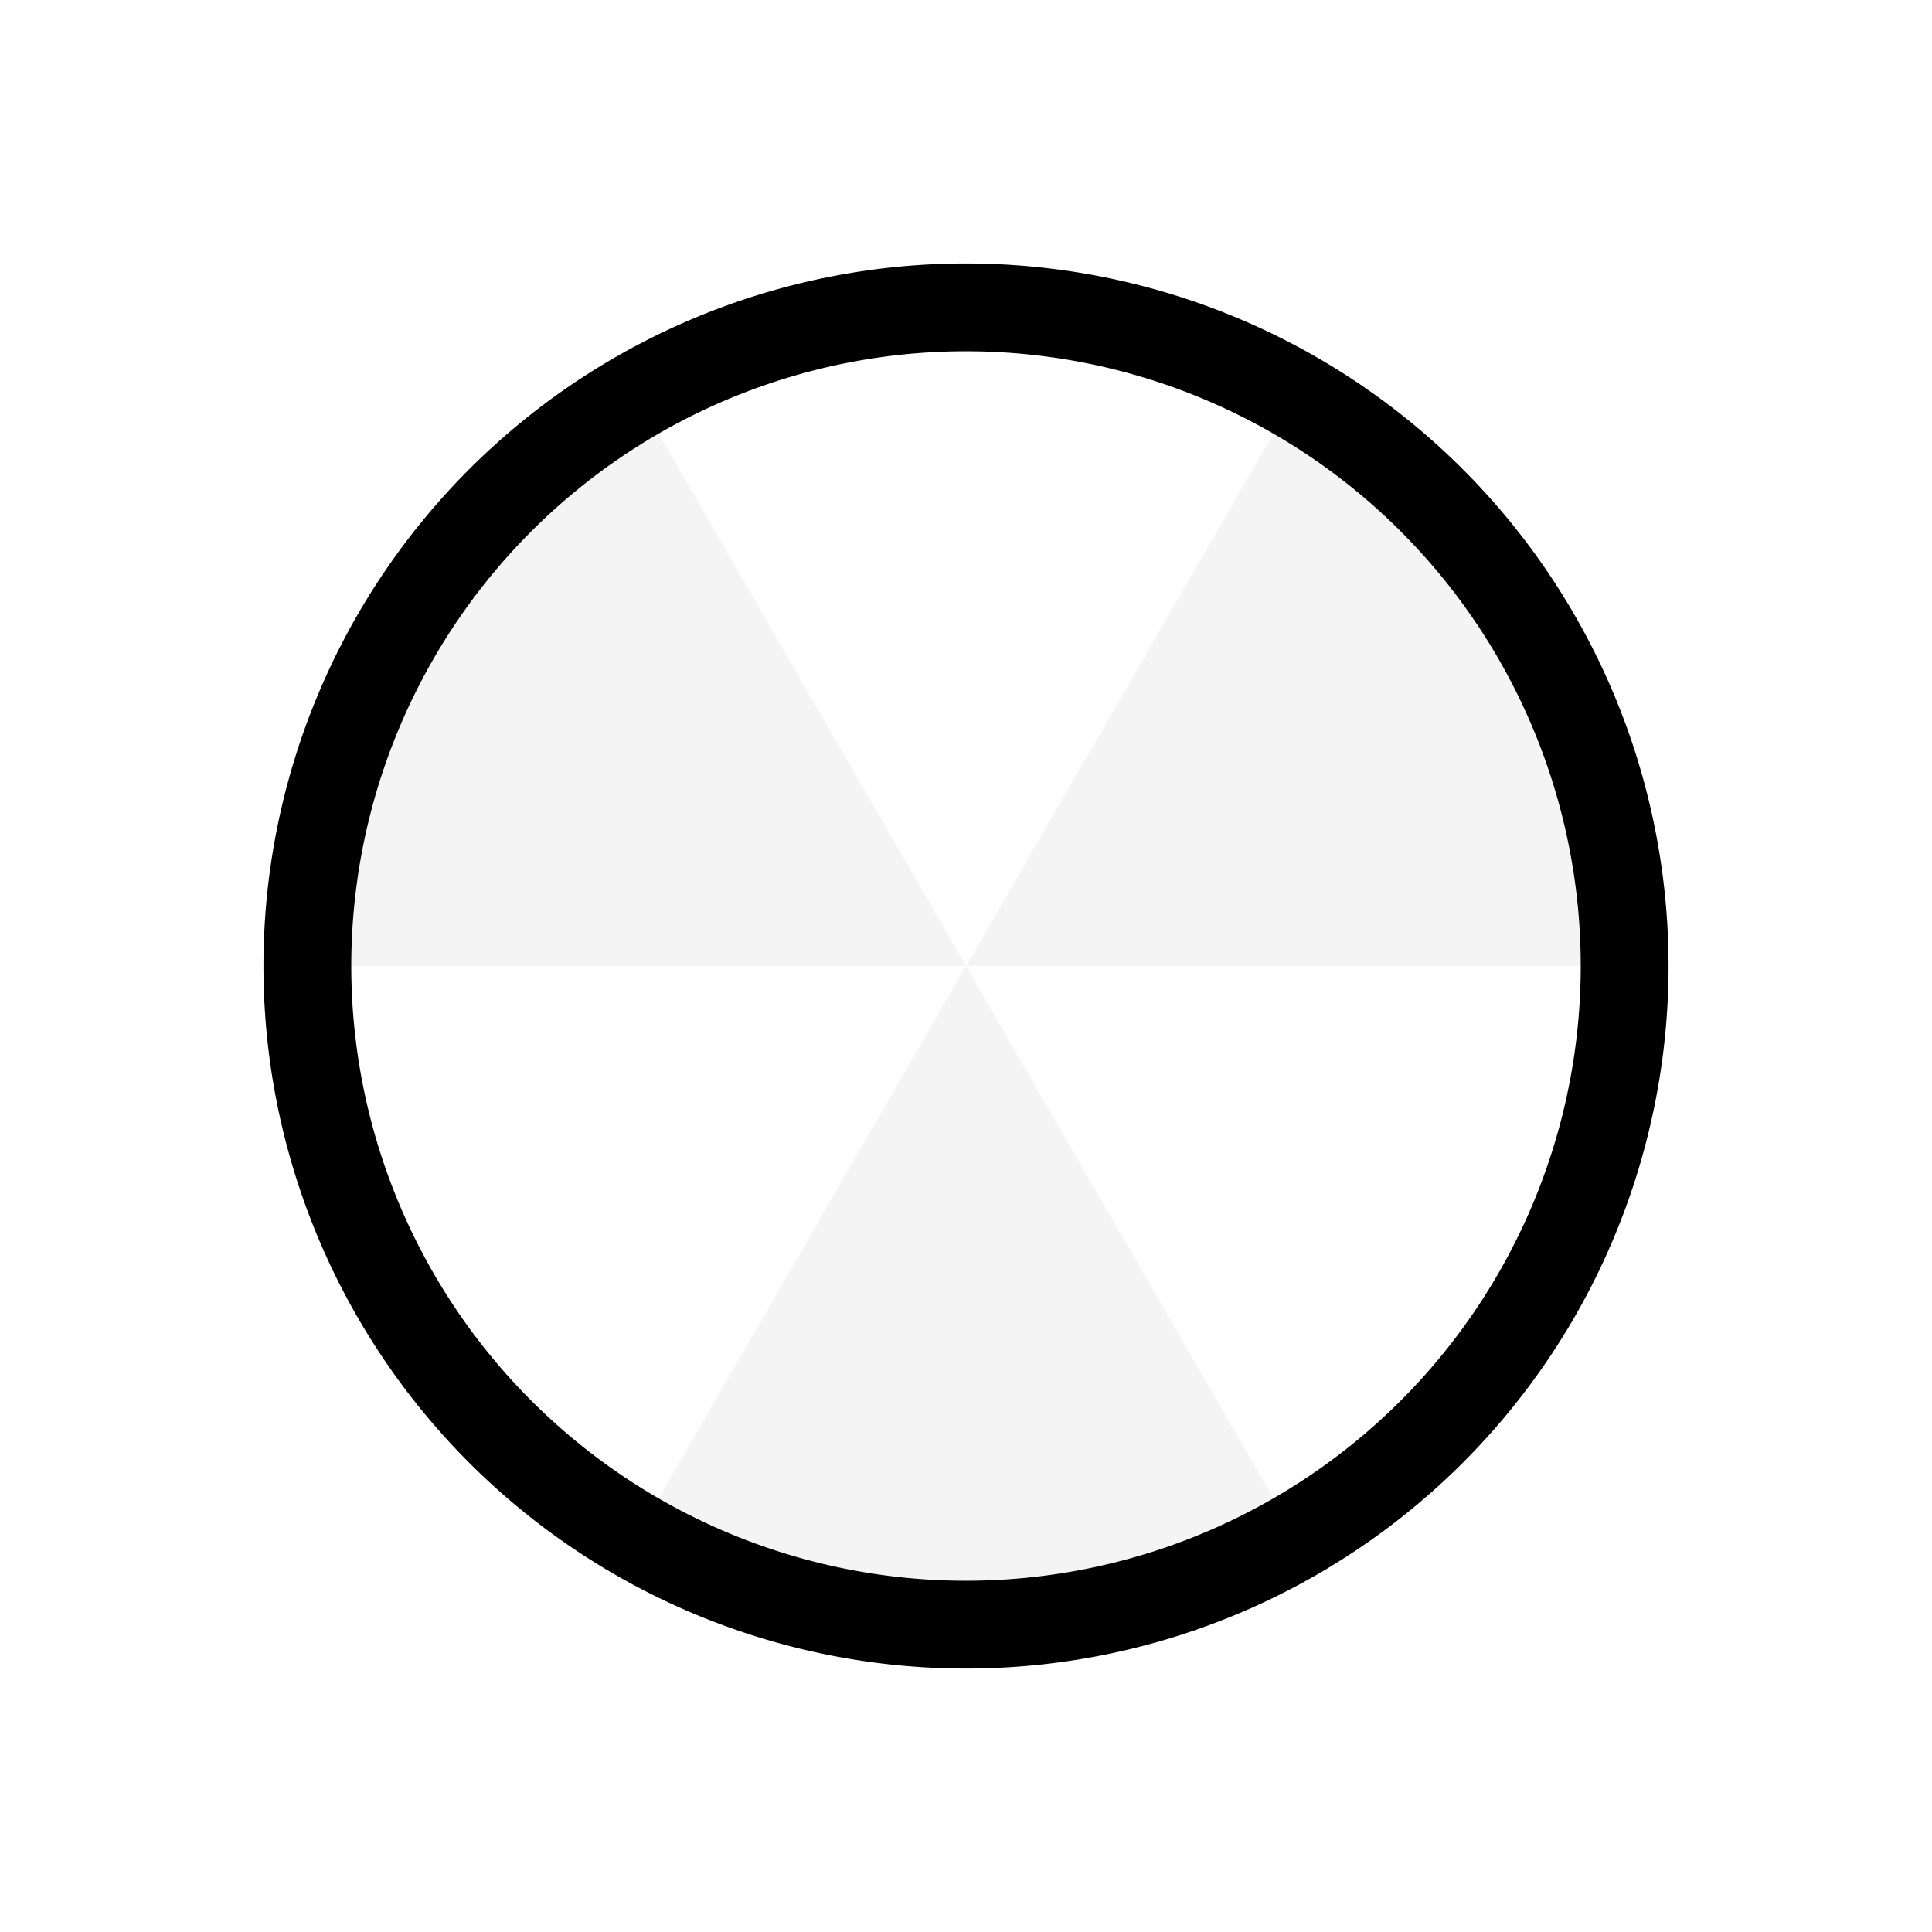 <svg xmlns="http://www.w3.org/2000/svg" width="16" height="16" viewBox="-3 -3 22 22">
<style id="current-color-scheme" type="text/css">
.ColorScheme-Text{color:#dedede}
</style>
<path d="M4.427 1.812A7.15 7.15 0 0 0 .854 8H8zM8 8h7.146a7.15 7.15 0 0 0-3.573-6.188zm0 0-3.573 6.188a7.15 7.15 0 0 0 7.146 0z" class="ColorScheme-Text" opacity=".35" style="fill:currentColor"/>
<path fill="currentColor" d="M8 0a8 8 0 0 0-8 8 8 8 0 0 0 8 8 8 8 0 0 0 8-8 8 8 0 0 0-8-8m0 1a7 7 0 0 1 7 7 7 7 0 0 1-7 7 7 7 0 0 1-7-7 7 7 0 0 1 7-7"/>
</svg>
